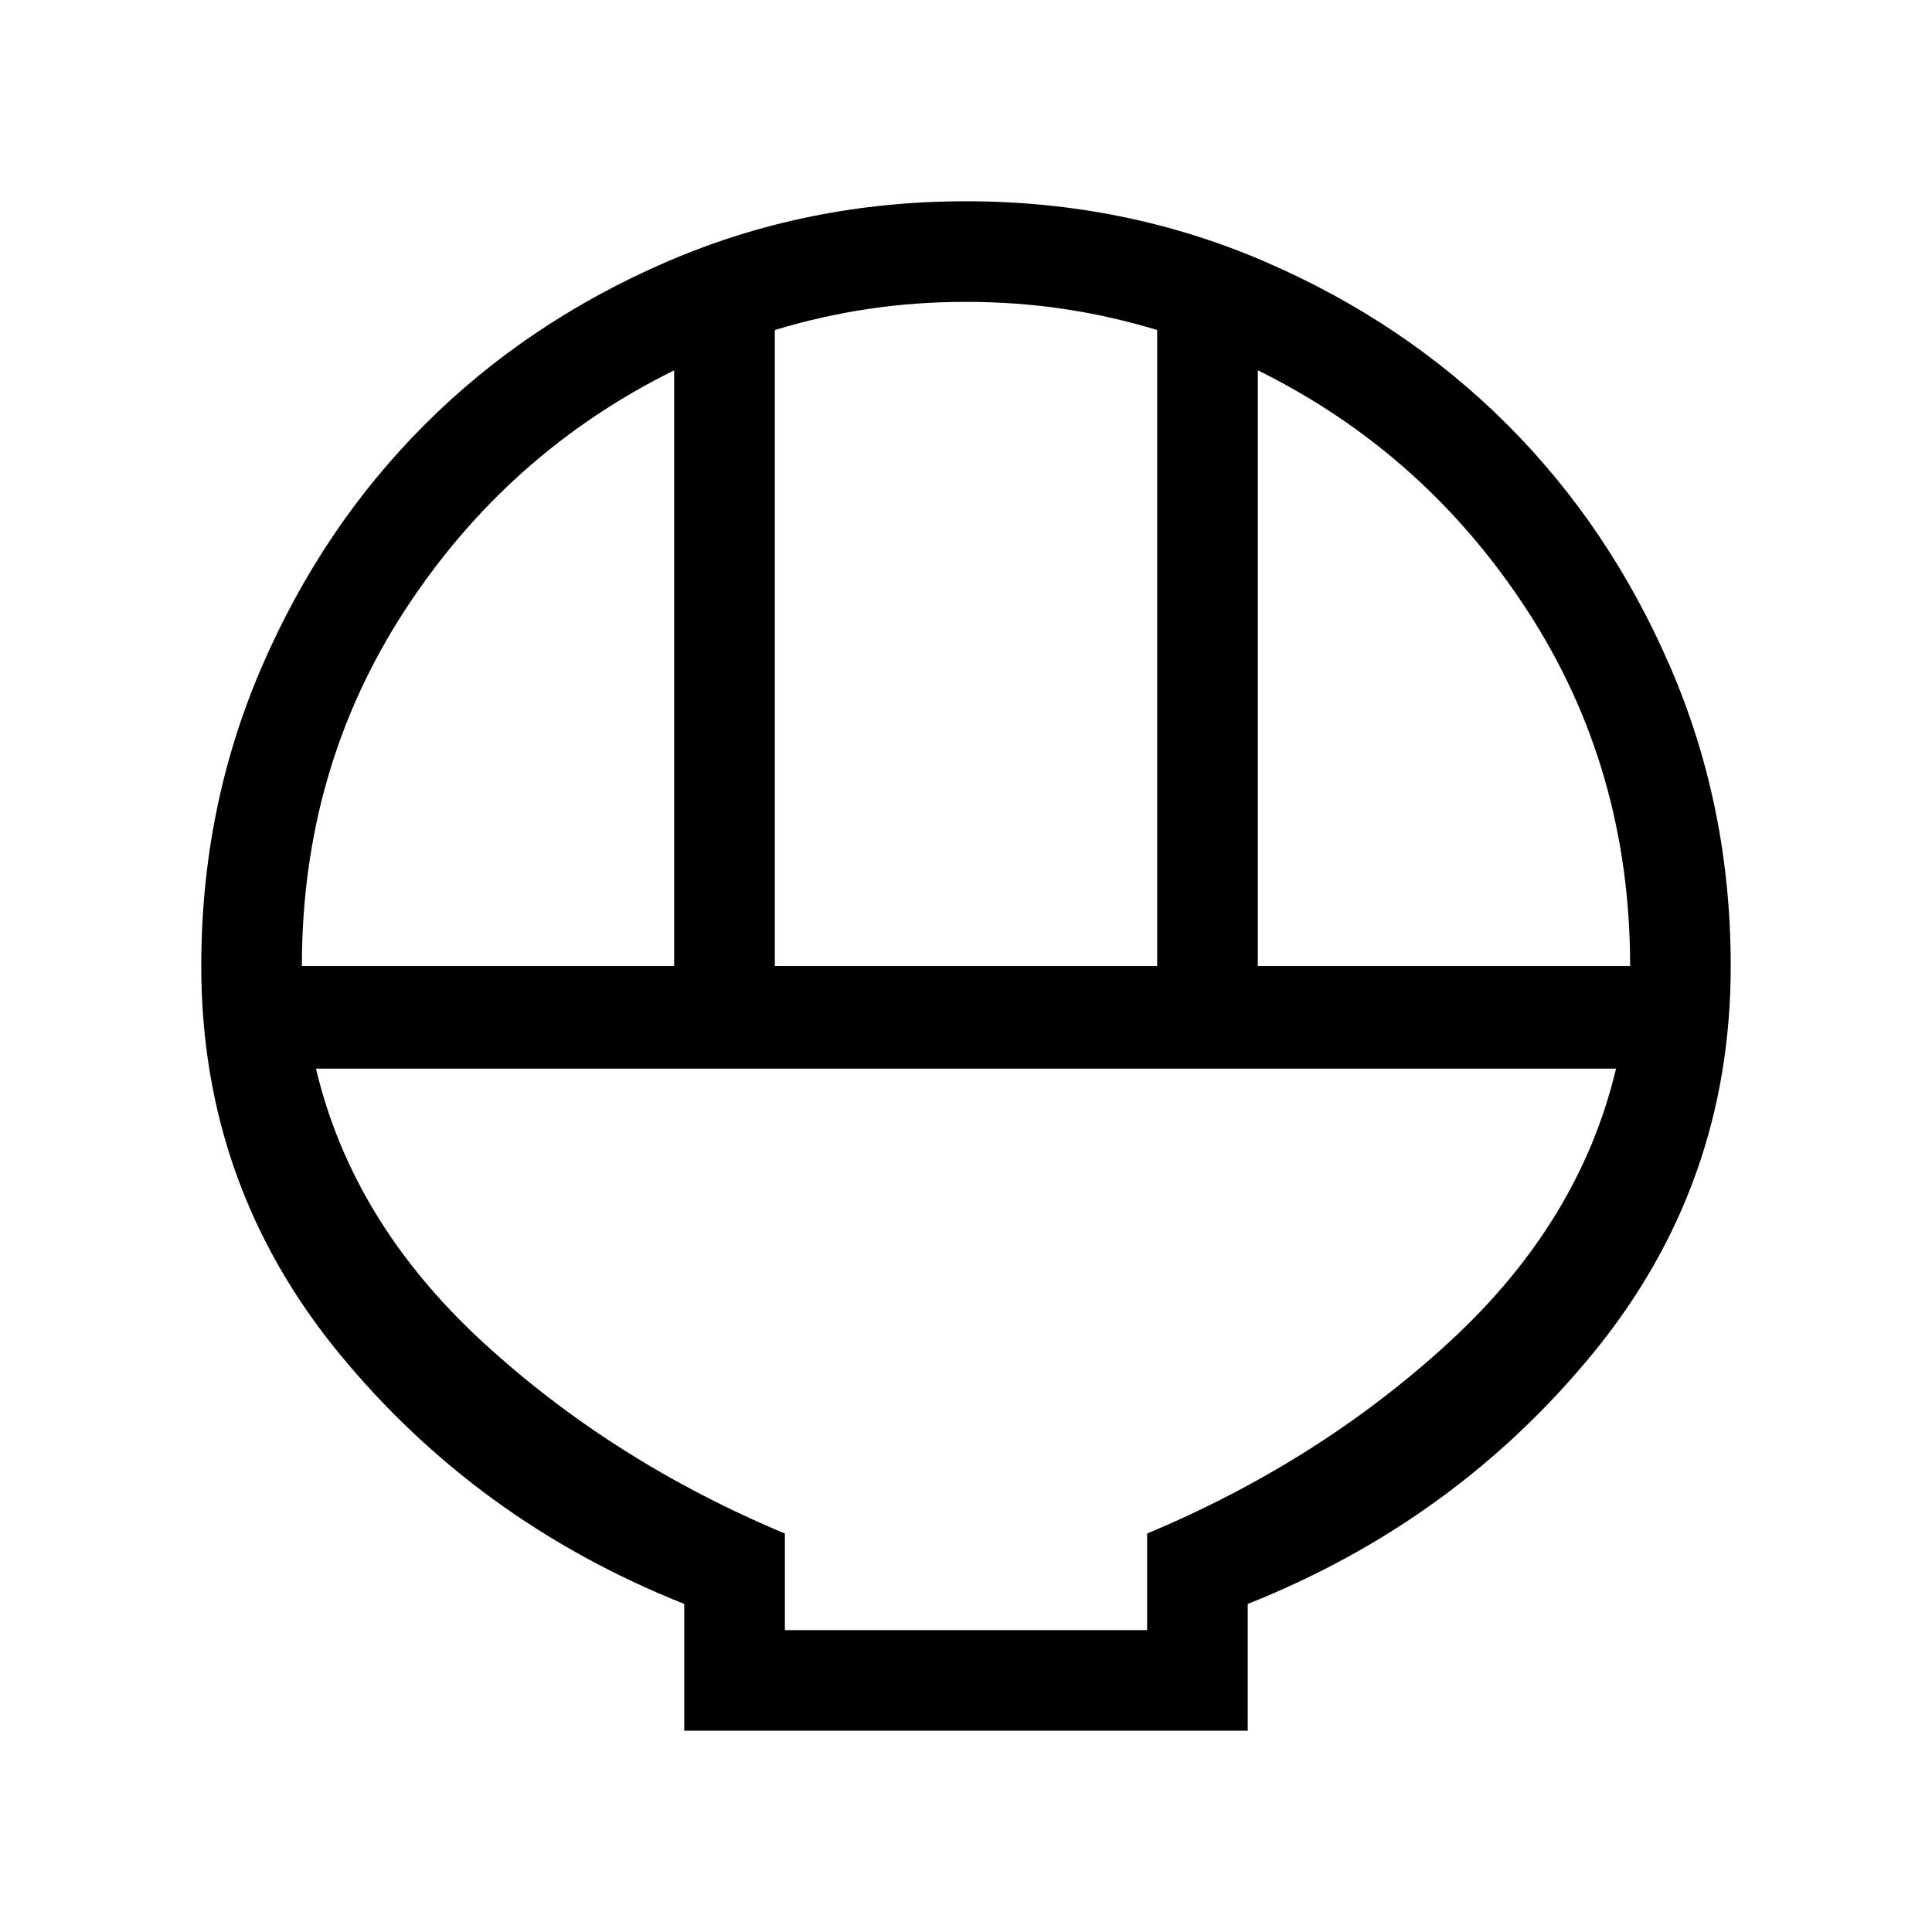 <svg xmlns="http://www.w3.org/2000/svg" viewBox="0 0 40 40"><path d="M14.167 35.833v-2.625Q9.875 31.5 7.021 28.021T4.167 20q0-3.292 1.25-6.187 1.25-2.896 3.375-5.021t5.02-3.375q2.896-1.25 6.188-1.25t6.188 1.25q2.895 1.25 5.02 3.375 2.125 2.125 3.375 5.021 1.25 2.895 1.25 6.187 0 4.542-2.854 8.021-2.854 3.479-7.146 5.187v2.625ZM16.042 20h7.916V6.833q-.958-.291-1.937-.437Q21.042 6.25 20 6.25q-1.042 0-2.021.146-.979.146-1.937.437ZM6.25 20h7.708V7.667Q10.5 9.375 8.375 12.646T6.25 20Zm19.792 0h7.708q0-4.083-2.125-7.354t-5.583-4.979ZM16.25 33.75h7.5v-2q3.583-1.5 6.271-3.979 2.687-2.479 3.437-5.646H6.542q.75 3.167 3.437 5.646 2.688 2.479 6.271 3.979Zm7.5 0h-7.5 7.5Z"/></svg>